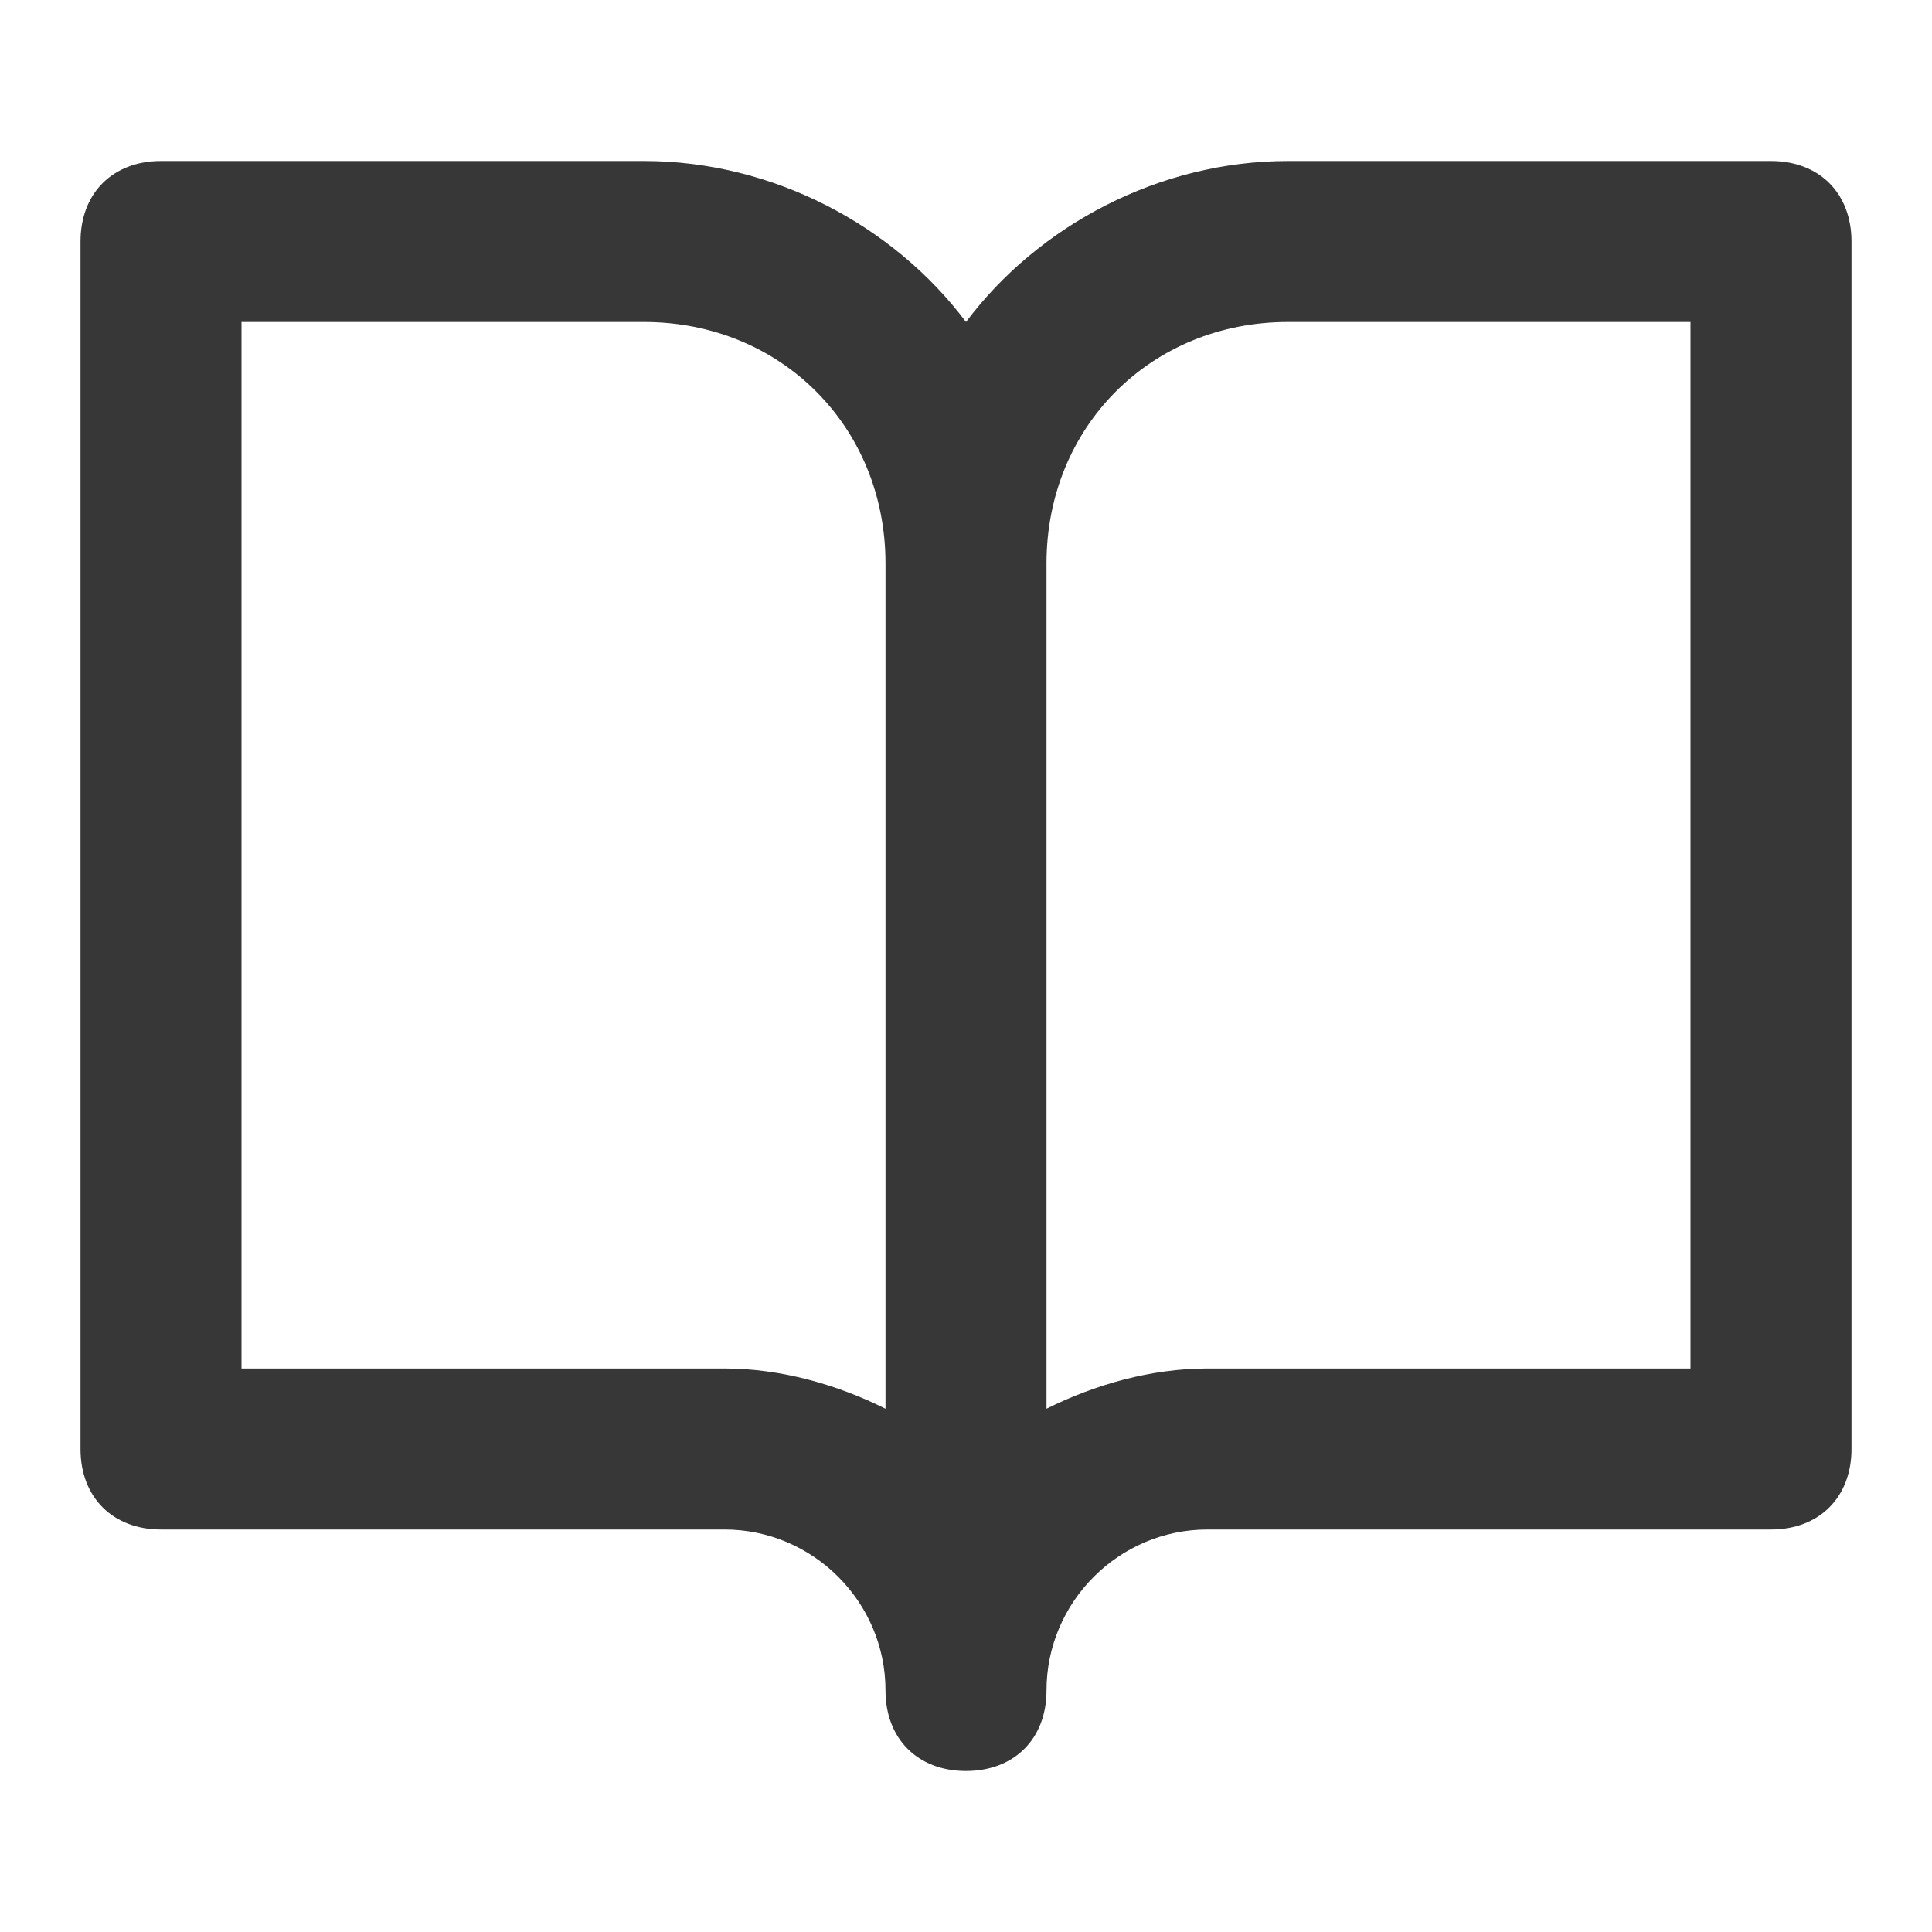 <?xml version="1.0" encoding="utf-8"?>
<!-- Generator: Adobe Illustrator 24.3.0, SVG Export Plug-In . SVG Version: 6.00 Build 0)  -->
<svg version="1.1" id="Layer_1" xmlns="http://www.w3.org/2000/svg" xmlns:xlink="http://www.w3.org/1999/xlink" x="0px" y="0px"
	 width="24px" height="24px" viewBox="0 0 24 24" style="enable-background:new 0 0 24 24;" xml:space="preserve">
<style type="text/css">
	.st0{fill-rule:evenodd;clip-rule:evenodd;fill:#373737;}
</style>
<path class="st0" d="M11,21c0,0.6,0.4,1,1,1s1-0.4,1-1c0-1.1,0.9-2,2-2h7c0.6,0,1-0.4,1-1V3c0-0.6-0.4-1-1-1h-6c-1.6,0-3.1,0.8-4,2
	c-0.9-1.2-2.4-2-4-2H2C1.4,2,1,2.4,1,3v15c0,0.6,0.4,1,1,1h7C10.1,19,11,19.9,11,21z M11,17.5V7c0-1.7-1.3-3-3-3H3v13h6
	C9.7,17,10.4,17.2,11,17.5z M13,17.5c0.6-0.3,1.3-0.5,2-0.5h6V4h-5c-1.7,0-3,1.3-3,3V17.5z"/>
</svg>

